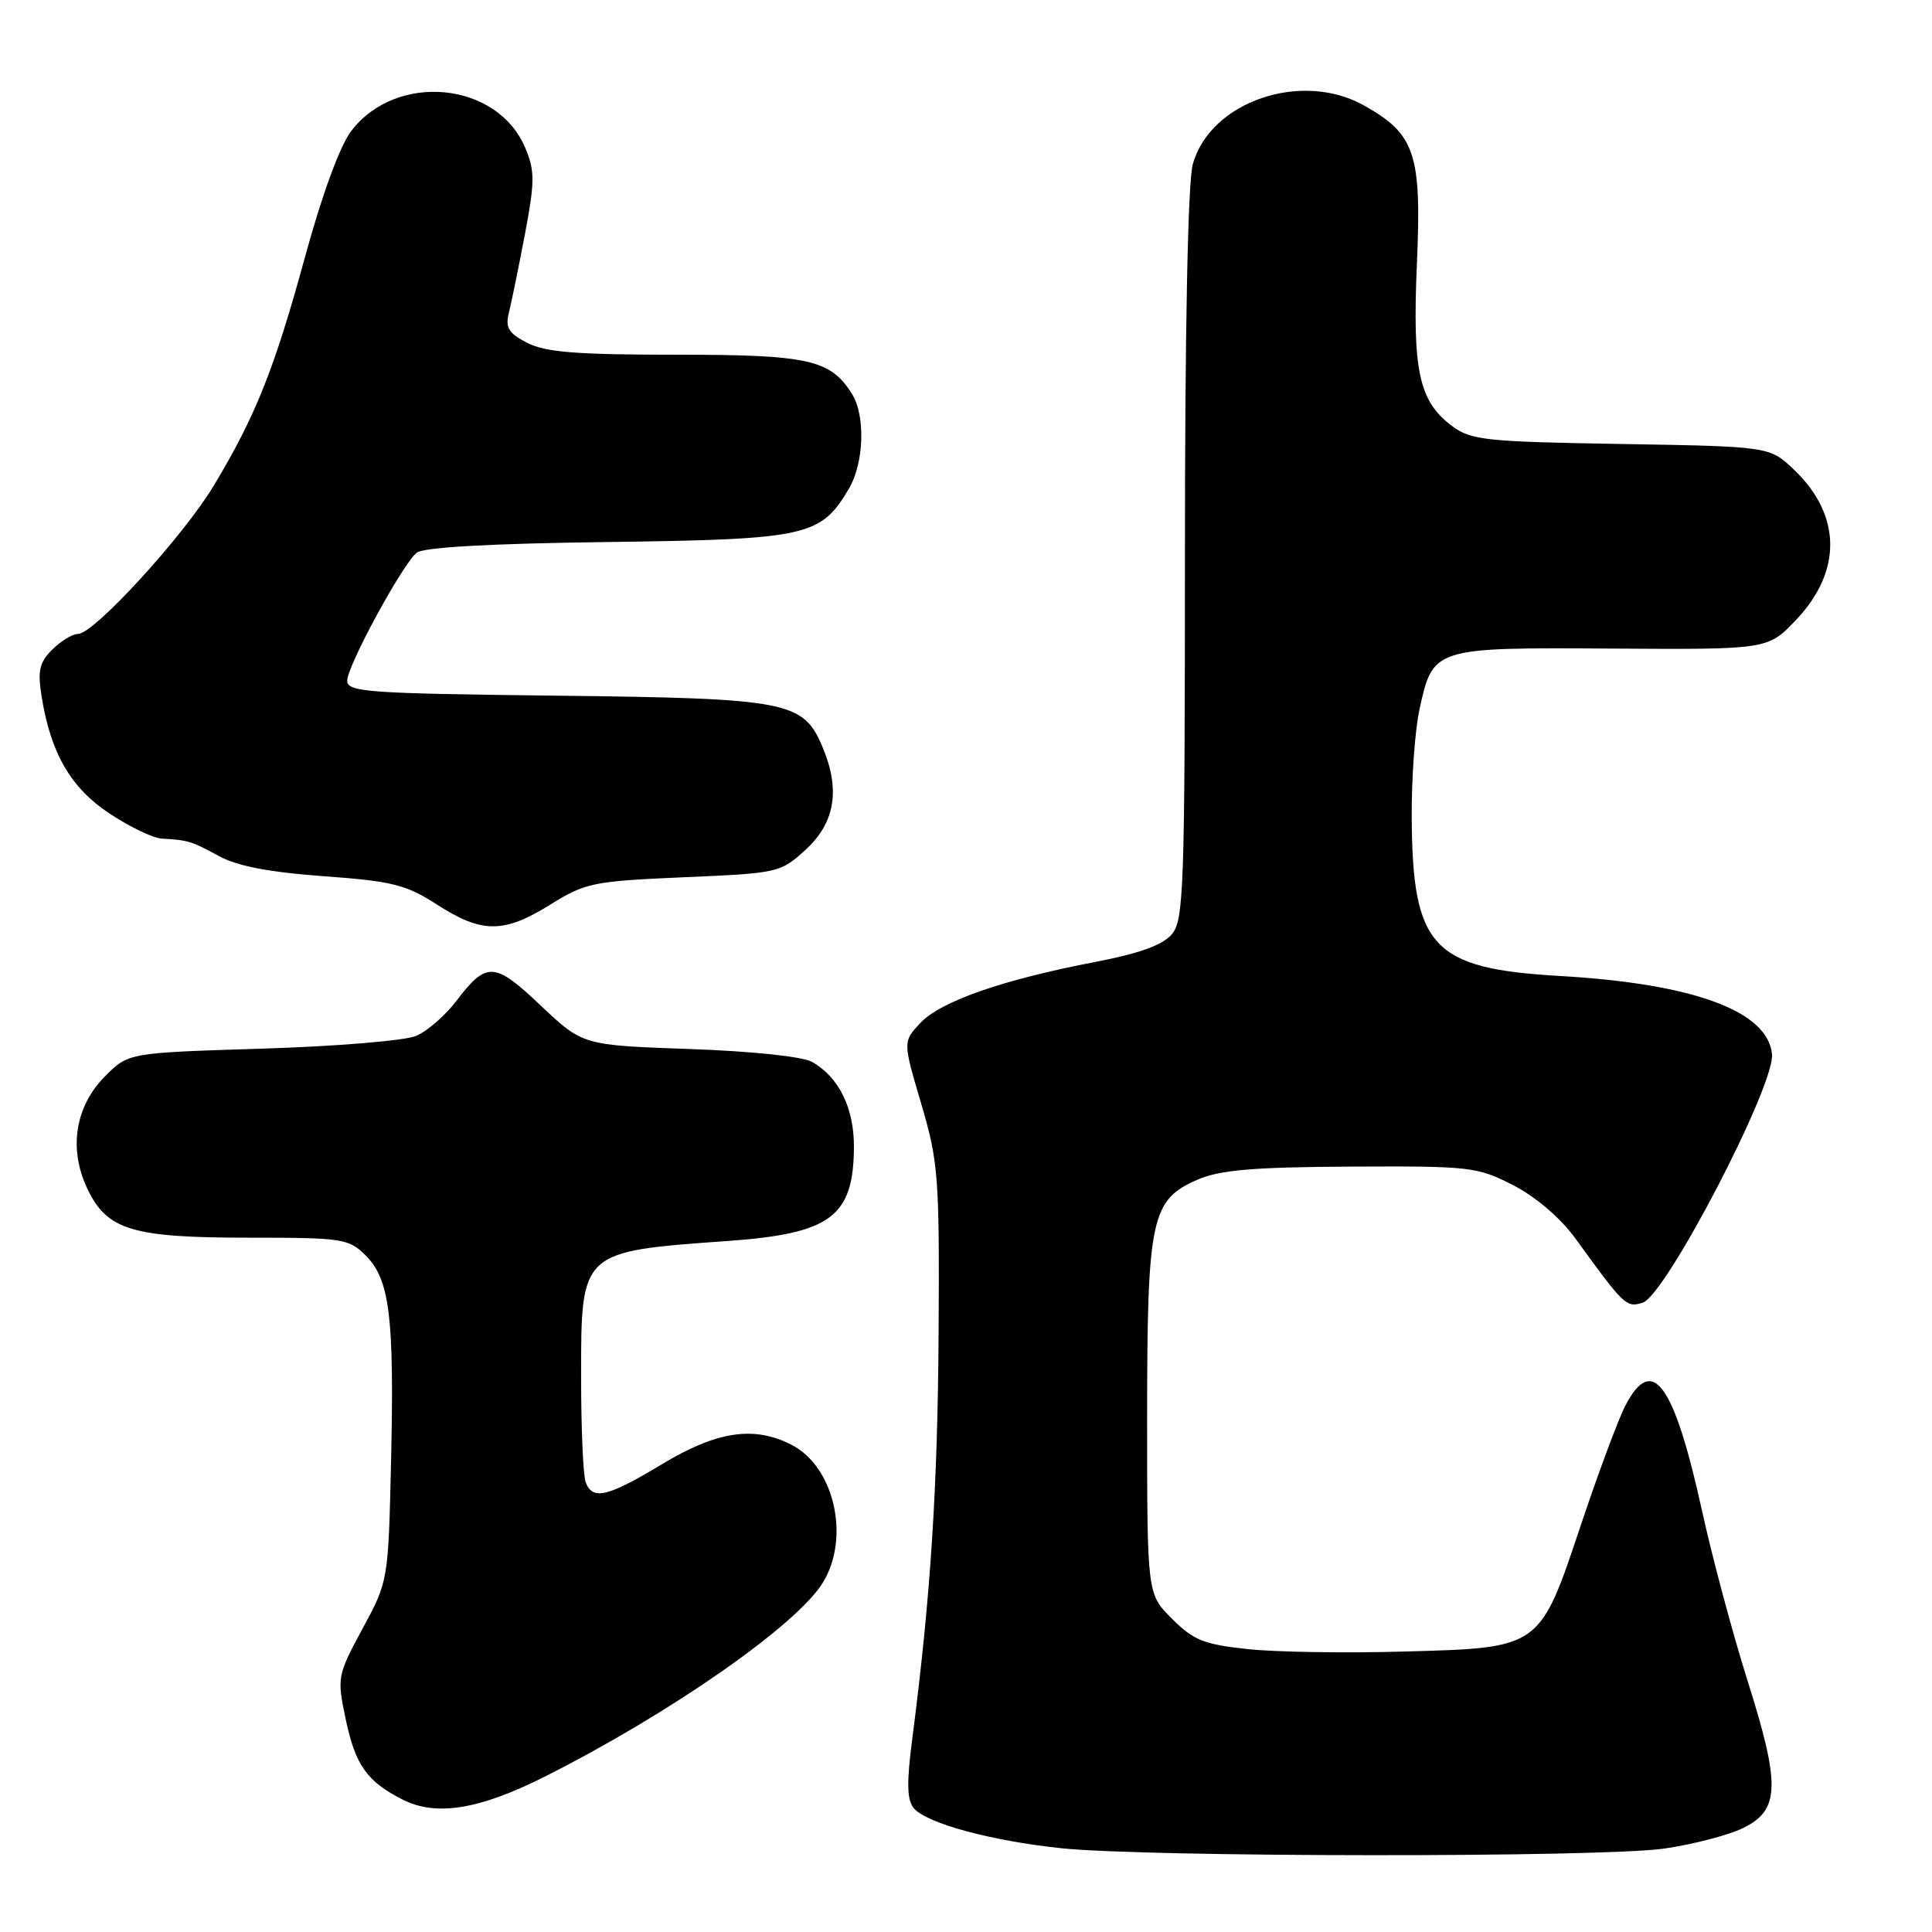 <?xml version="1.0" encoding="UTF-8" standalone="no"?>
<!DOCTYPE svg PUBLIC "-//W3C//DTD SVG 1.1//EN" "http://www.w3.org/Graphics/SVG/1.1/DTD/svg11.dtd" >
<svg xmlns="http://www.w3.org/2000/svg" xmlns:xlink="http://www.w3.org/1999/xlink" version="1.1" viewBox="0 0 256 256">
 <g >
 <path fill="currentColor"
d=" M 220.48 244.95 C 224.32 244.40 229.05 243.17 230.98 242.22 C 235.84 239.84 235.94 236.56 231.57 222.74 C 229.62 216.56 226.90 206.45 225.55 200.28 C 221.81 183.28 218.95 179.34 215.37 186.25 C 214.44 188.04 211.81 195.10 209.52 201.94 C 203.98 218.51 204.22 218.34 185.93 218.84 C 178.24 219.06 168.95 218.91 165.28 218.51 C 159.54 217.90 158.13 217.33 155.30 214.50 C 152.00 211.20 152.00 211.20 152.00 188.07 C 152.00 161.38 152.51 158.97 158.71 156.30 C 161.67 155.02 166.11 154.65 179.02 154.58 C 194.86 154.50 195.75 154.61 200.51 157.05 C 203.50 158.59 206.76 161.38 208.71 164.05 C 215.21 173.02 215.49 173.30 217.67 172.61 C 220.73 171.63 235.21 143.81 234.80 139.68 C 234.24 133.96 224.40 130.34 206.67 129.32 C 189.78 128.34 187.16 125.53 187.06 108.30 C 187.03 103.24 187.48 96.87 188.06 94.15 C 189.86 85.78 189.85 85.79 213.56 85.94 C 234.25 86.07 234.25 86.07 237.98 82.15 C 244.10 75.70 244.02 68.29 237.76 62.28 C 234.50 59.16 234.50 59.16 214.82 58.83 C 196.82 58.53 194.91 58.33 192.39 56.44 C 188.01 53.17 187.13 49.09 187.75 34.90 C 188.38 20.36 187.52 17.78 180.75 13.98 C 172.44 9.31 160.35 13.46 158.05 21.77 C 157.40 24.10 157.01 43.51 157.01 73.64 C 157.00 118.04 156.86 121.94 155.25 123.82 C 154.04 125.24 150.90 126.36 145.00 127.49 C 132.84 129.82 124.64 132.69 121.96 135.54 C 119.63 138.02 119.63 138.02 122.07 146.26 C 124.34 153.97 124.49 155.91 124.37 176.50 C 124.25 197.09 123.31 211.65 120.89 230.32 C 120.12 236.19 120.17 238.50 121.07 239.58 C 122.73 241.59 131.31 243.92 140.63 244.90 C 152.01 246.10 212.26 246.14 220.48 244.95 Z  M 72.15 235.43 C 88.85 227.02 105.62 215.32 109.05 209.68 C 112.68 203.73 110.56 194.37 104.91 191.46 C 99.94 188.89 95.01 189.62 87.74 194.00 C 80.51 198.36 78.53 198.83 77.61 196.42 C 77.27 195.55 77.00 189.27 77.00 182.46 C 77.00 165.71 76.86 165.84 96.50 164.43 C 110.06 163.46 113.08 161.21 113.15 152.07 C 113.19 146.86 111.20 142.77 107.61 140.71 C 106.37 140.00 99.66 139.29 91.36 139.00 C 77.22 138.50 77.22 138.50 71.67 133.26 C 65.50 127.41 64.49 127.36 60.45 132.65 C 59.00 134.56 56.61 136.64 55.15 137.26 C 53.69 137.89 44.52 138.65 34.77 138.95 C 17.03 139.50 17.03 139.50 13.94 142.59 C 9.96 146.58 9.06 152.21 11.56 157.48 C 14.17 163.00 17.48 164.00 33.01 164.00 C 45.45 164.00 46.21 164.12 48.47 166.37 C 51.65 169.56 52.25 174.49 51.82 193.60 C 51.45 209.50 51.45 209.50 48.03 215.82 C 44.70 222.00 44.65 222.28 45.79 227.72 C 47.08 233.88 48.59 236.03 53.32 238.44 C 57.76 240.71 63.48 239.79 72.15 235.43 Z  M 72.86 119.90 C 77.58 116.96 78.54 116.77 90.61 116.24 C 103.17 115.70 103.41 115.65 106.77 112.57 C 110.62 109.04 111.36 104.70 109.05 99.13 C 106.47 92.90 104.61 92.54 73.75 92.18 C 48.55 91.89 46.00 91.70 46.01 90.18 C 46.03 88.20 53.28 74.84 55.21 73.24 C 56.08 72.52 64.92 72.02 80.52 71.82 C 106.99 71.47 108.75 71.08 112.48 64.76 C 114.49 61.36 114.70 55.09 112.90 52.21 C 110.04 47.64 107.18 47.00 89.55 47.00 C 76.37 47.00 72.27 46.67 69.86 45.43 C 67.36 44.13 66.93 43.42 67.44 41.40 C 67.78 40.04 68.73 35.37 69.56 31.01 C 70.87 24.07 70.88 22.65 69.61 19.62 C 65.94 10.81 52.53 9.50 46.54 17.36 C 45.04 19.33 42.68 25.76 40.42 34.03 C 36.37 48.87 33.87 55.13 28.32 64.36 C 24.25 71.11 12.45 84.00 10.34 84.00 C 9.60 84.00 8.07 84.93 6.92 86.08 C 5.21 87.79 4.97 88.87 5.52 92.33 C 6.74 99.86 9.38 104.40 14.53 107.81 C 17.18 109.57 20.28 111.05 21.42 111.12 C 24.90 111.31 25.38 111.45 29.00 113.43 C 31.42 114.76 35.70 115.58 42.87 116.10 C 51.97 116.76 53.80 117.22 57.87 119.84 C 63.84 123.69 66.74 123.70 72.86 119.90 Z "/>
</g>
</svg>